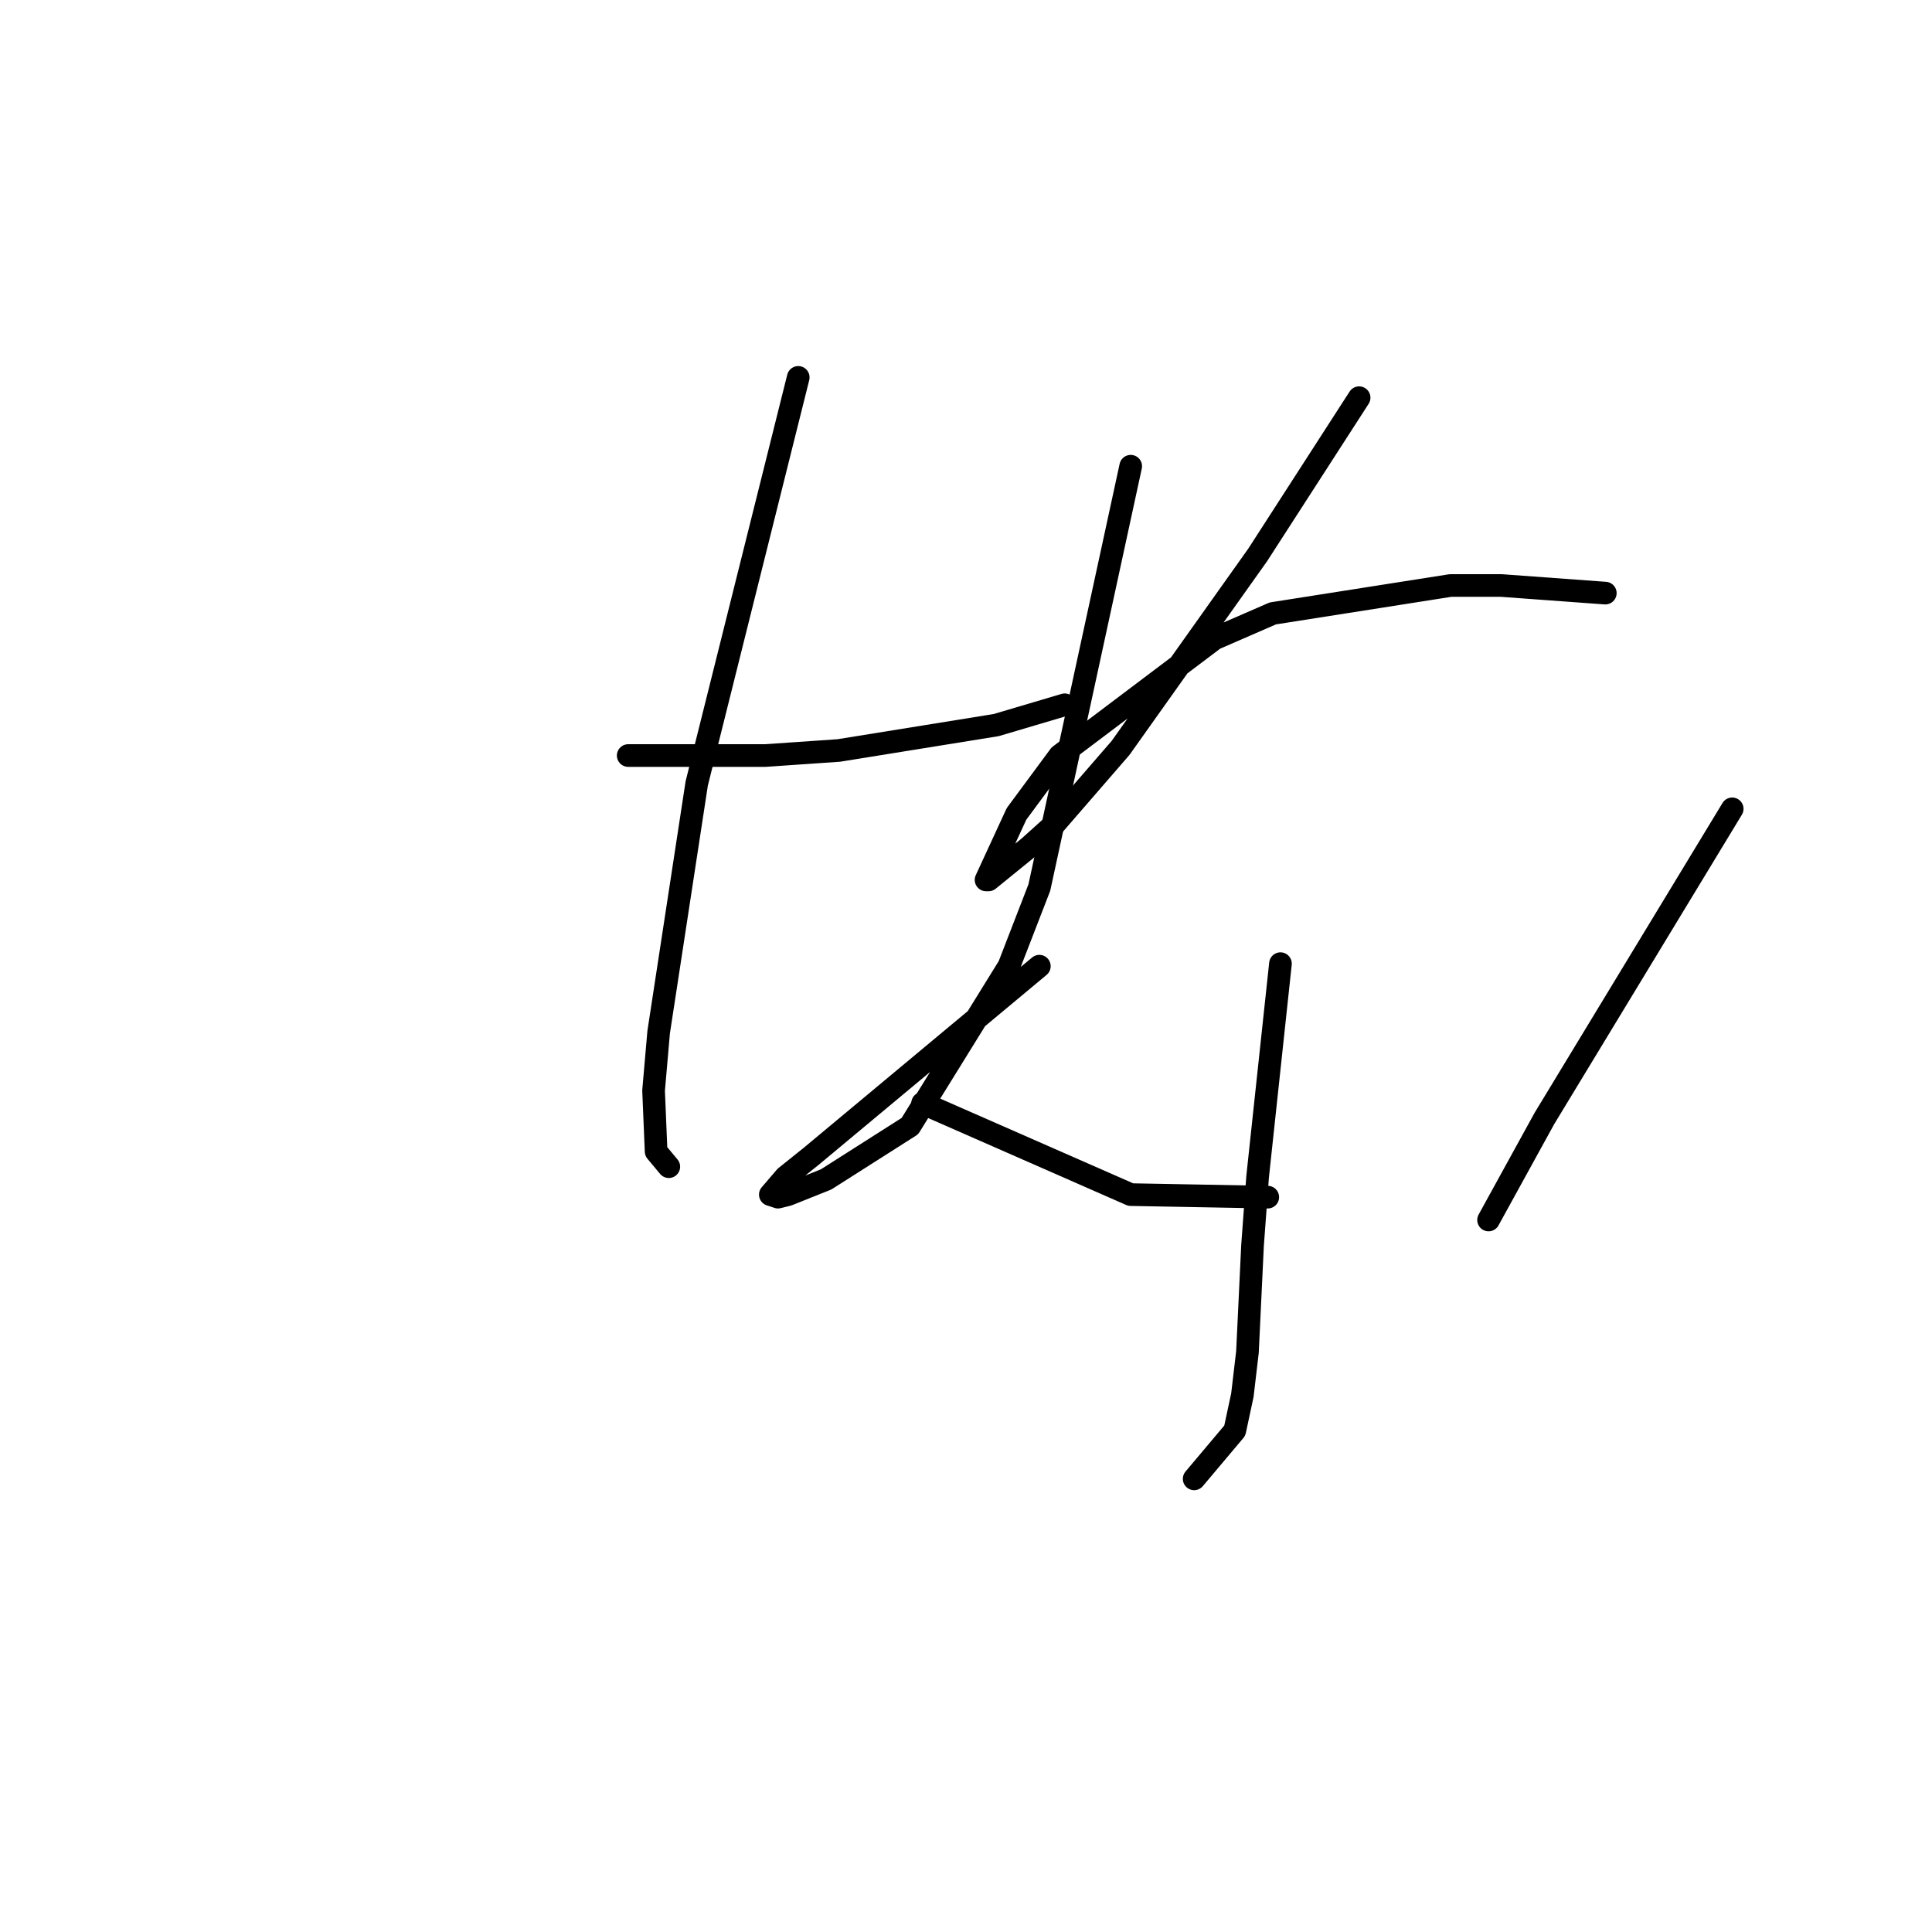 <?xml version="1.0" standalone="no"?>
    <svg width="256" height="256" xmlns="http://www.w3.org/2000/svg" version="1.1">
    <polyline stroke="black" stroke-width="3" stroke-linecap="round" fill="transparent" stroke-linejoin="round" points="83.24 100.113 92.319 100.113 101.399 100.113 111.152 99.441 132.002 96.078 141.082 93.387 141.082 93.387 " />
        <polyline stroke="black" stroke-width="3" stroke-linecap="round" fill="transparent" stroke-linejoin="round" points="105.771 50.006 99.045 76.909 92.319 103.812 87.275 136.769 86.602 144.504 86.939 152.575 88.62 154.592 88.62 154.592 " />
        <polyline stroke="black" stroke-width="3" stroke-linecap="round" fill="transparent" stroke-linejoin="round" points="149.825 61.776 143.772 89.688 137.719 117.6 133.683 128.025 120.568 149.212 109.47 156.274 104.426 158.292 103.081 158.628 102.072 158.292 104.09 155.938 107.452 153.247 137.719 128.025 137.719 128.025 " />
        <polyline stroke="black" stroke-width="3" stroke-linecap="round" fill="transparent" stroke-linejoin="round" points="180.091 52.696 173.366 63.121 166.64 73.546 148.48 99.104 139.737 109.193 136.374 112.22 130.993 116.592 130.657 116.592 134.692 107.848 140.409 100.113 160.923 84.644 168.658 81.281 192.198 77.582 198.924 77.582 212.712 78.591 212.712 78.591 " />
        <polyline stroke="black" stroke-width="3" stroke-linecap="round" fill="transparent" stroke-linejoin="round" points="169.667 127.689 168.658 137.105 167.649 146.521 166.64 155.938 165.967 165.018 165.295 179.142 164.622 184.859 163.613 189.567 158.233 195.956 158.233 195.956 " />
        <polyline stroke="black" stroke-width="3" stroke-linecap="round" fill="transparent" stroke-linejoin="round" points="122.249 146.185 136.037 152.238 149.825 158.292 167.985 158.628 167.985 158.628 " />
        <polyline stroke="black" stroke-width="3" stroke-linecap="round" fill="transparent" stroke-linejoin="round" points="229.526 107.175 217.084 127.689 204.641 148.203 197.242 161.655 197.242 161.655 " />
        </svg>